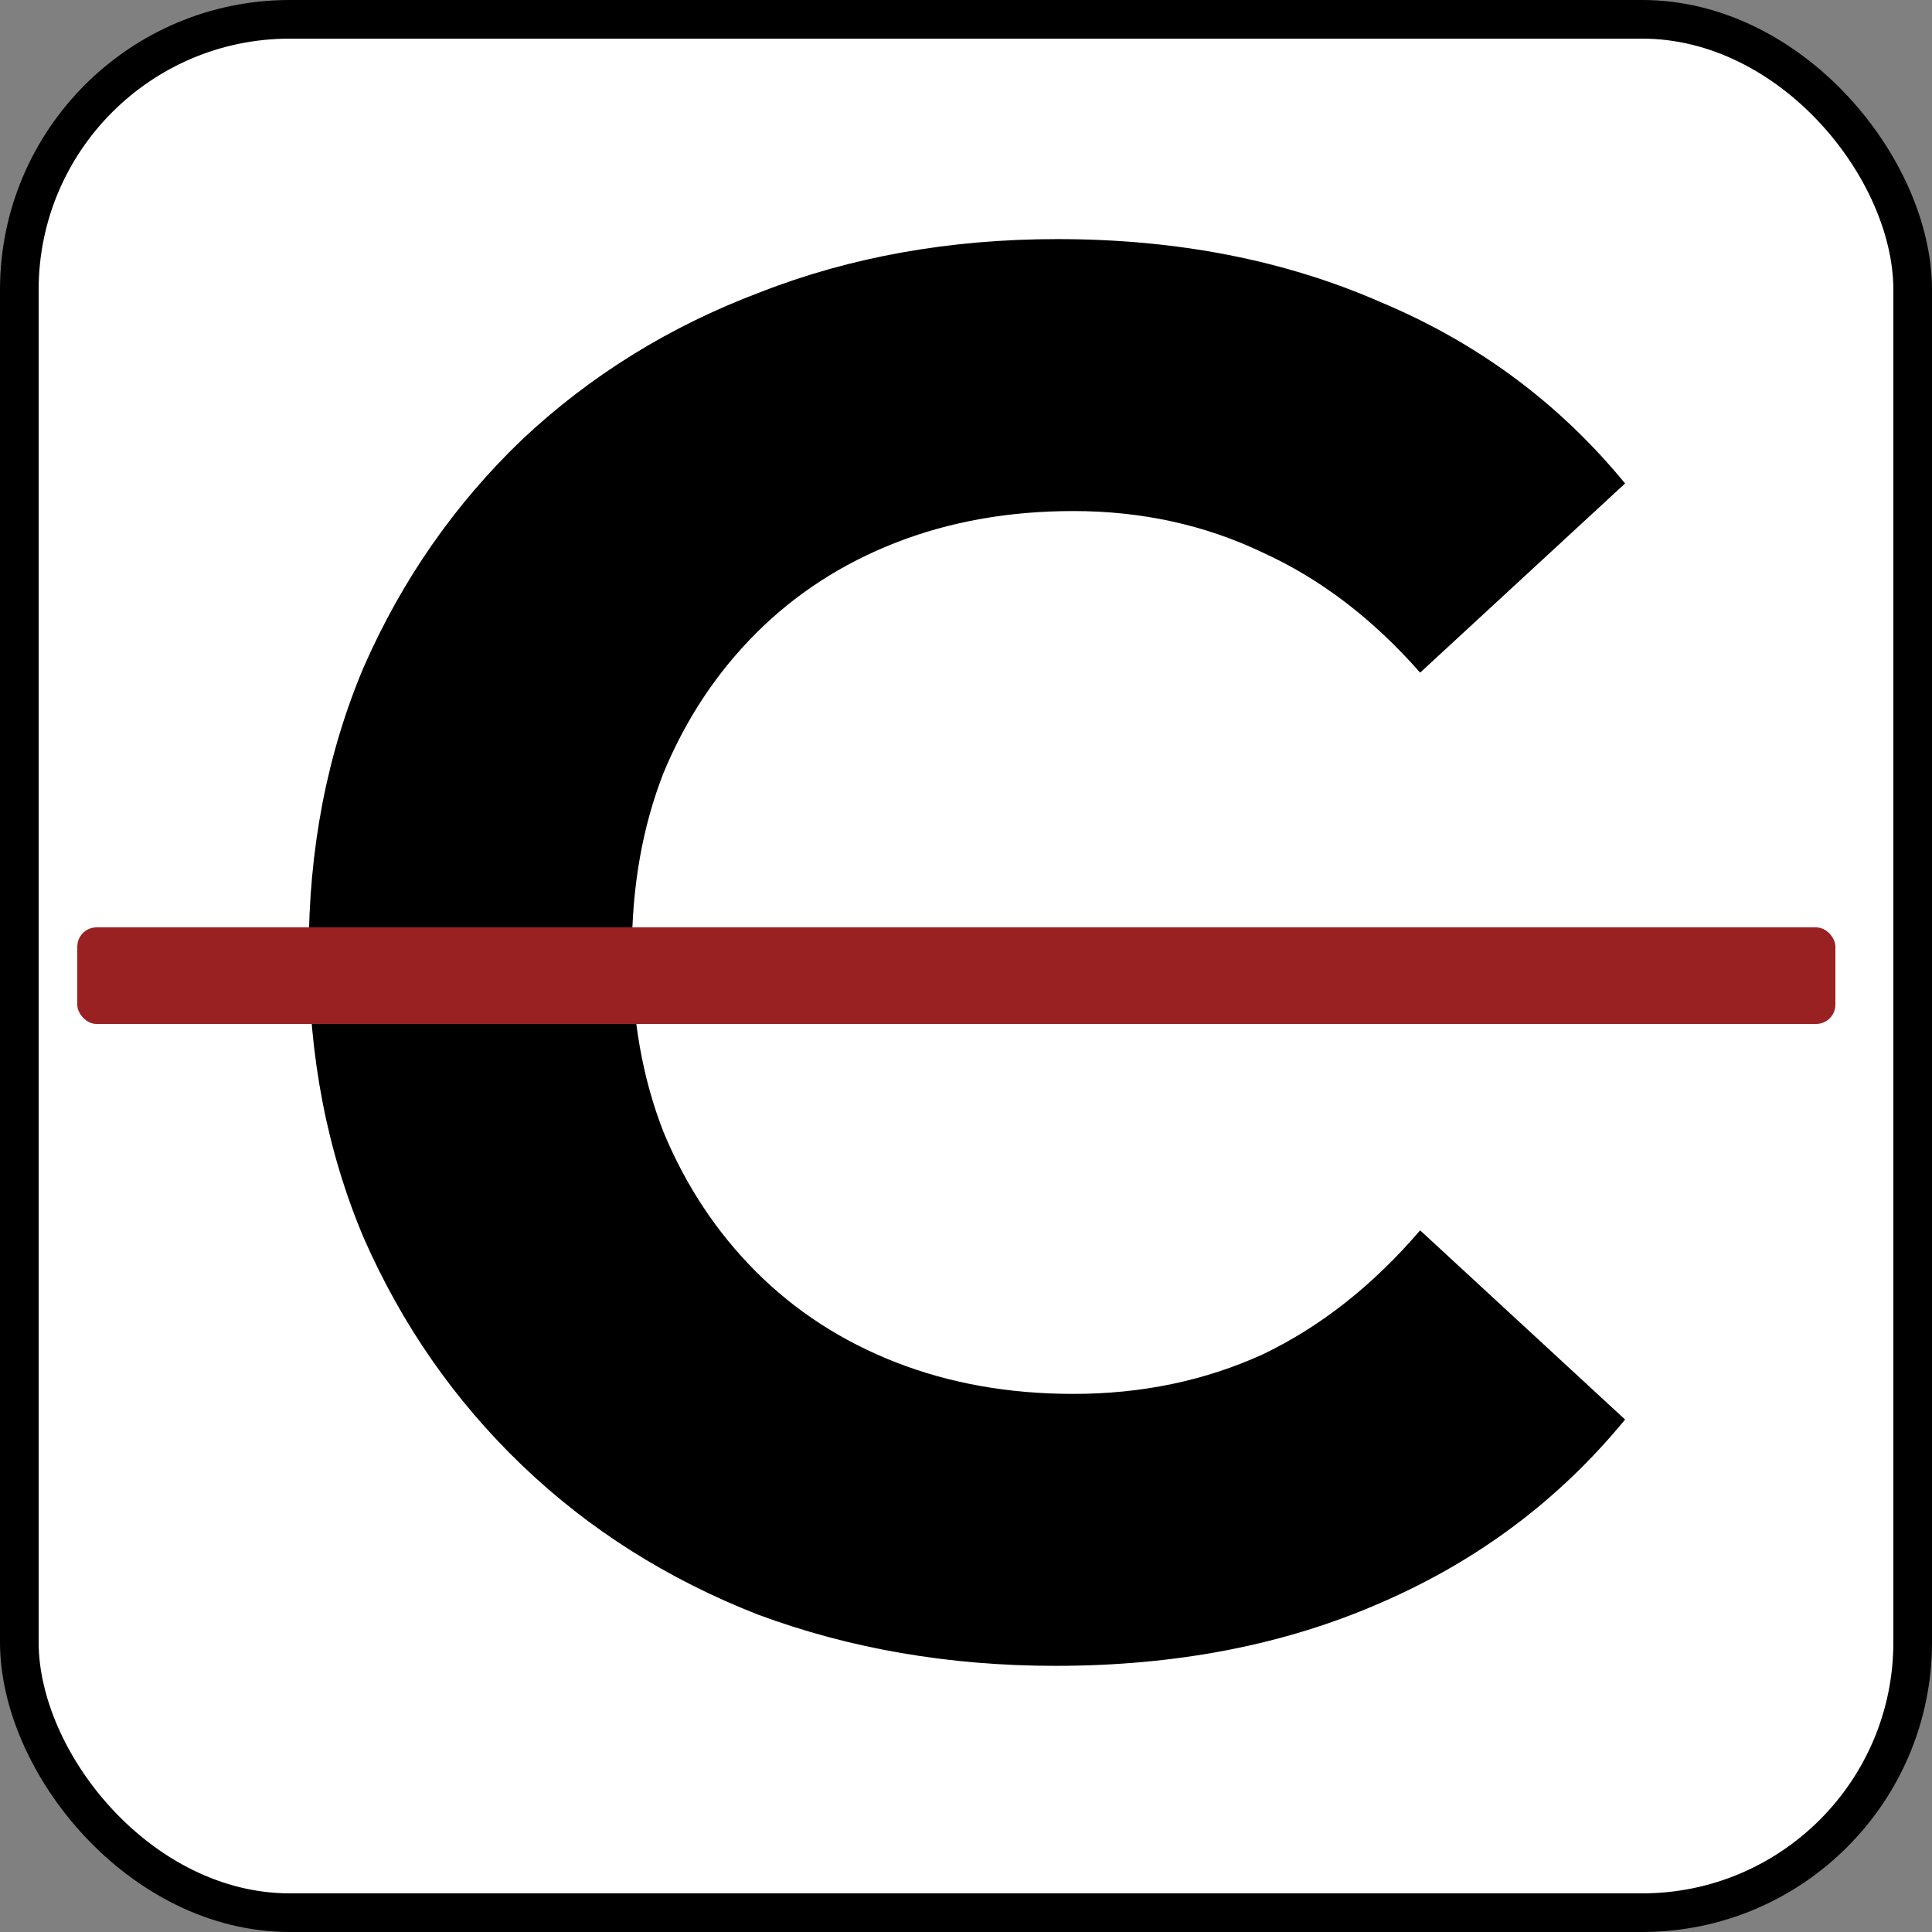 <svg width="100" height="100" viewBox="0 0 100 100" fill="none" xmlns="http://www.w3.org/2000/svg">
<rect x="0" y="0" width="100" height="100" fill="#808080" stroke="none"/>
<rect x="1" y="1" width="98" height="98" rx="14" fill="white" stroke="black" stroke-width="2"/>
<path d="M54.636 86.224C49.128 86.224 43.994 85.34 39.234 83.572C34.542 81.736 30.462 79.152 26.994 75.82C23.526 72.488 20.806 68.578 18.834 64.09C16.93 59.602 15.978 54.672 15.978 49.3C15.978 43.928 16.93 38.998 18.834 34.51C20.806 30.022 23.526 26.112 26.994 22.78C30.53 19.448 34.644 16.898 39.336 15.13C44.028 13.294 49.162 12.376 54.738 12.376C60.926 12.376 66.502 13.464 71.466 15.64C76.498 17.748 80.714 20.876 84.114 25.024L73.506 34.816C71.058 32.028 68.338 29.954 65.346 28.594C62.354 27.166 59.09 26.452 55.554 26.452C52.222 26.452 49.162 26.996 46.374 28.084C43.586 29.172 41.172 30.736 39.132 32.776C37.092 34.816 35.494 37.23 34.338 40.018C33.25 42.806 32.706 45.9 32.706 49.3C32.706 52.7 33.25 55.794 34.338 58.582C35.494 61.37 37.092 63.784 39.132 65.824C41.172 67.864 43.586 69.428 46.374 70.516C49.162 71.604 52.222 72.148 55.554 72.148C59.09 72.148 62.354 71.468 65.346 70.108C68.338 68.68 71.058 66.538 73.506 63.682L84.114 73.474C80.714 77.622 76.498 80.784 71.466 82.96C66.502 85.136 60.892 86.224 54.636 86.224Z" fill="black"/>
<rect x="4" y="48" width="91" height="5" rx="1" fill="#9A2121"/>
</svg>
